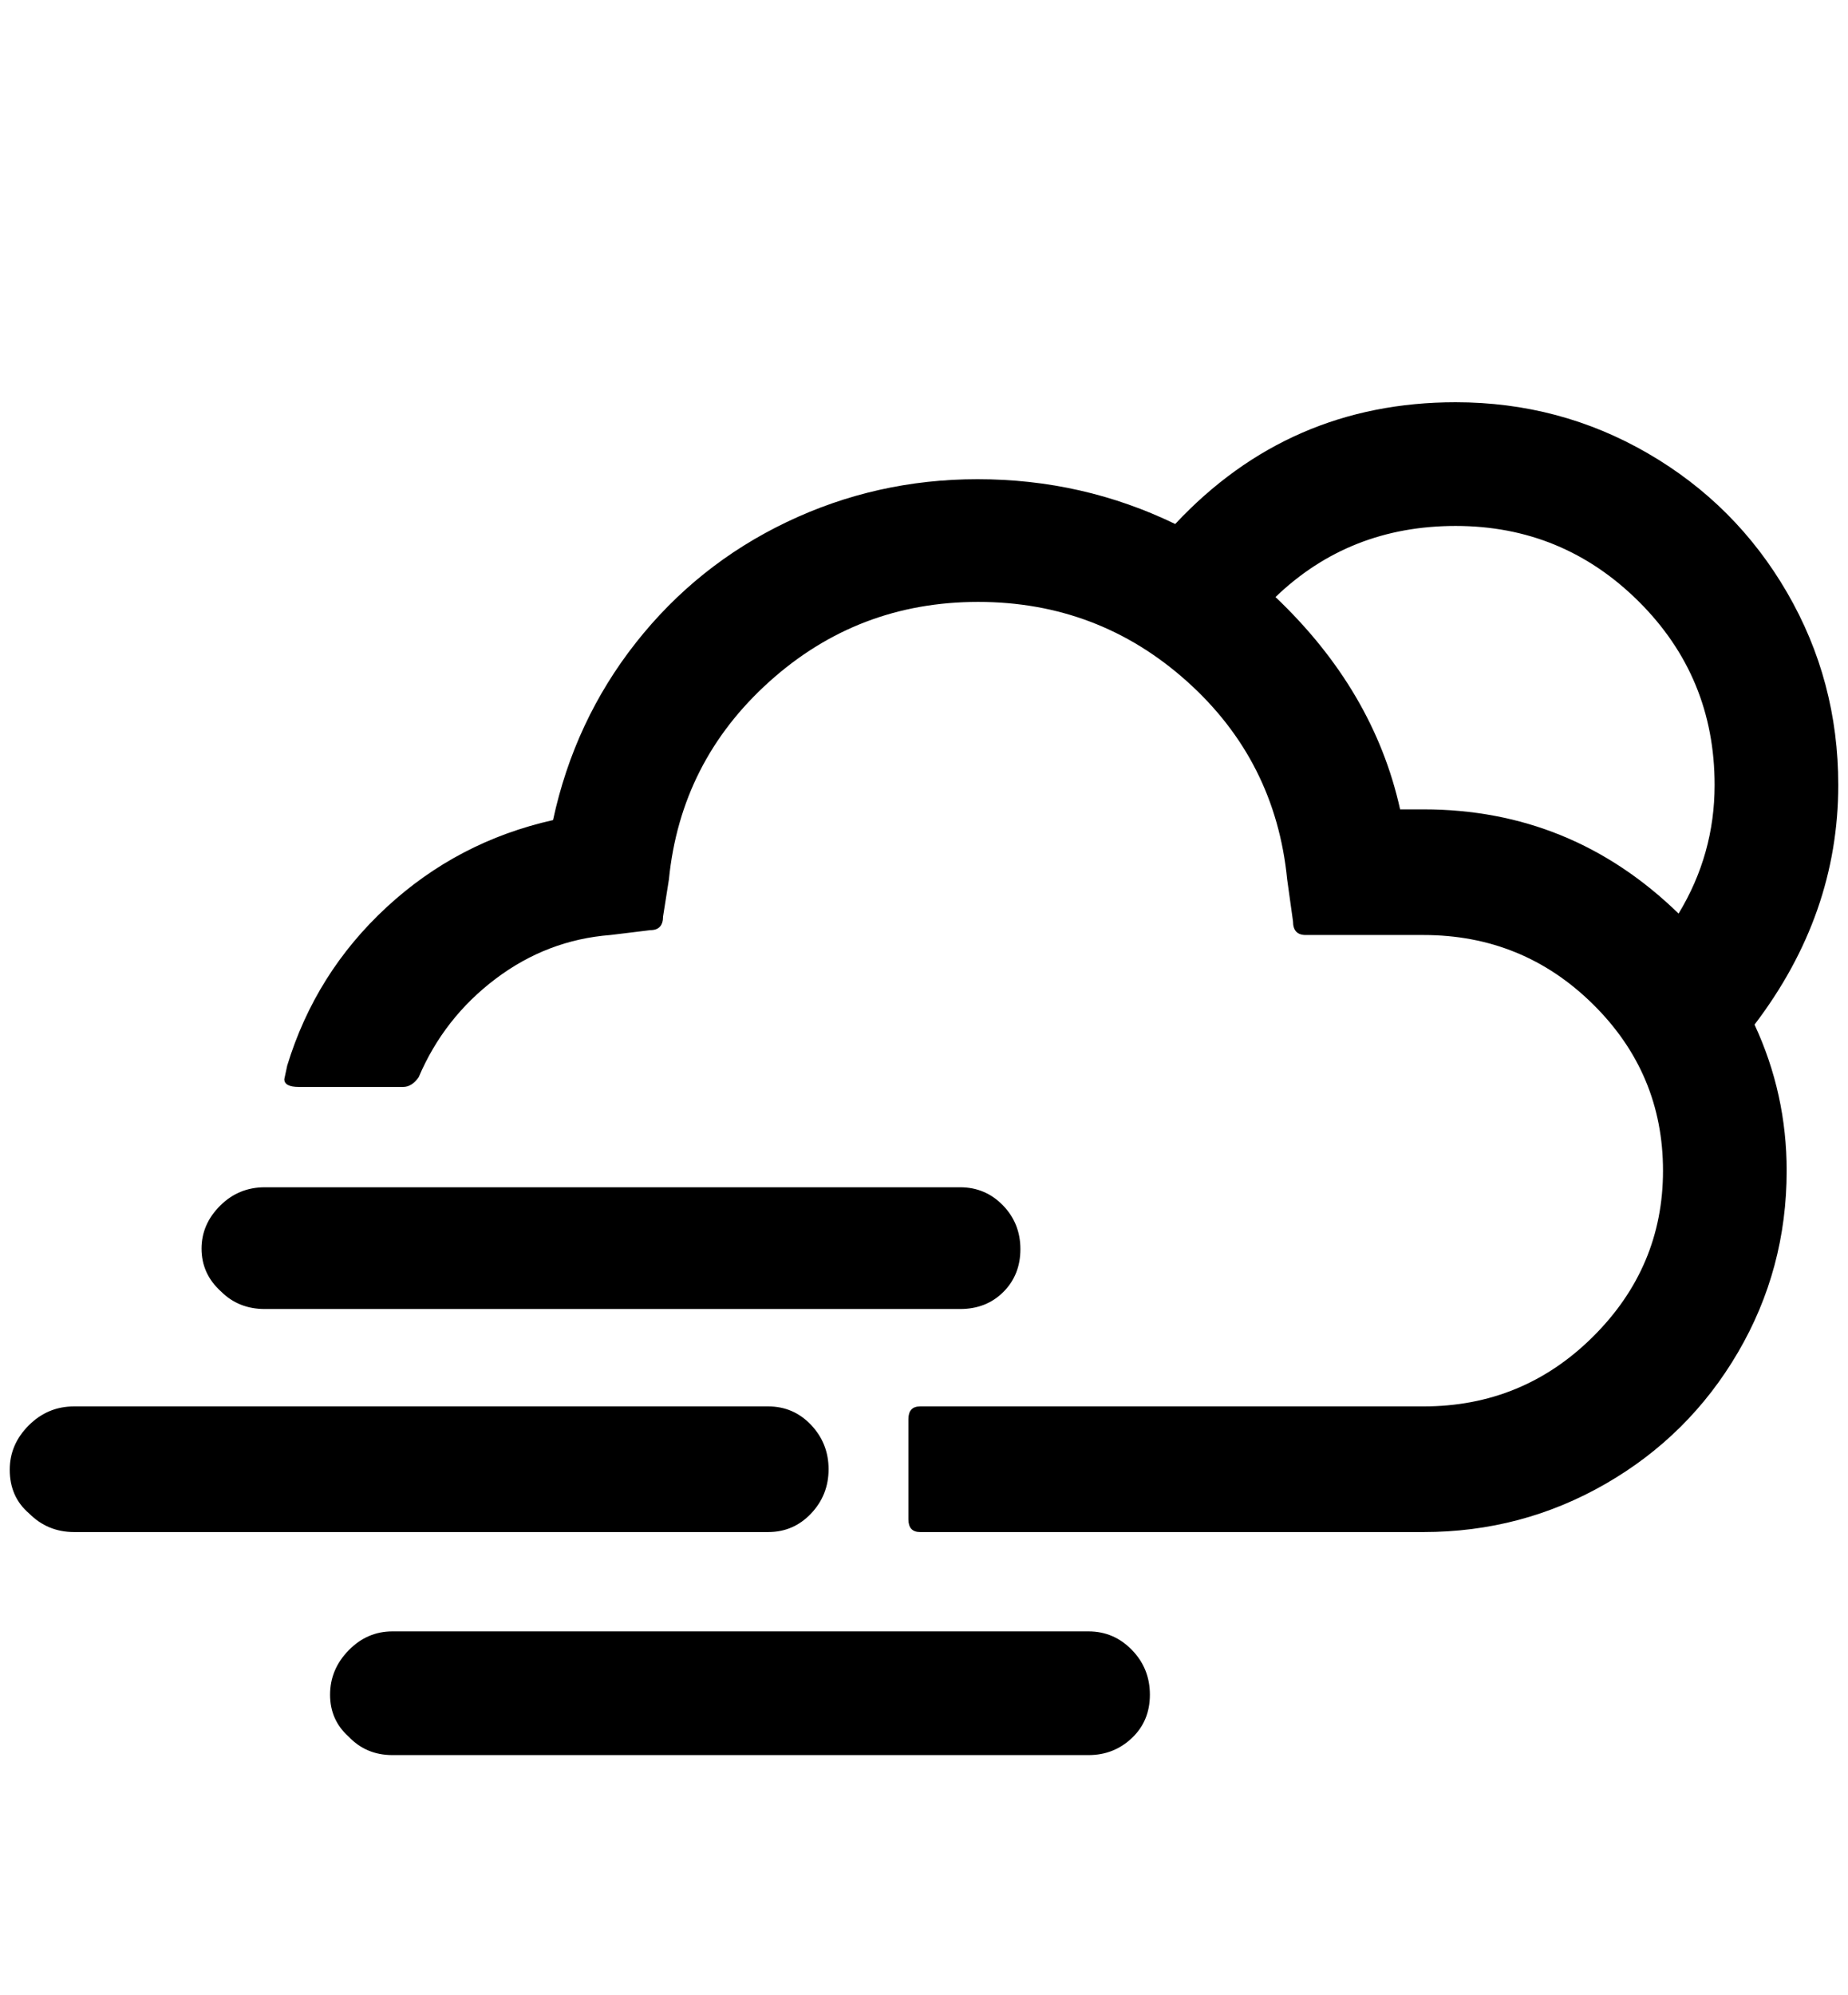 <?xml version="1.0" standalone="no"?>
<!DOCTYPE svg PUBLIC "-//W3C//DTD SVG 1.1//EN" "http://www.w3.org/Graphics/SVG/1.1/DTD/svg11.dtd" >
<svg xmlns="http://www.w3.org/2000/svg" xmlns:xlink="http://www.w3.org/1999/xlink" version="1.1" viewBox="-10 0 1898 2048">
   <path fill="currentColor"
d="M0 1509q0 28 20 45q19 19 46 19h713q26 0 44 -19t18 -45.5t-18 -45.5t-44 -19h-713q-27 0 -46.5 19.5t-19.5 45.5zM197 1282q0 26 20 44q18 18 45 18h714q27 0 44.5 -17.5t17.5 -44t-18 -45t-44 -18.5h-714q-27 0 -46 19t-19 44zM282 1108q0 8 15 8h107q9 0 16 -10
q26 -61 79 -101t118 -45l41 -5q13 0 13 -14l6 -38q12 -121 103 -203t214.5 -82t214.5 81.5t103 203.5l6 43q0 14 13 14h121q102 0 174 71t72 171q0 99 -72 170.5t-174 71.5h-517q-12 0 -12 13v103q0 13 12 13h517q101 0 187 -49.5t136 -135t50 -186.5q0 -79 -33 -150
q86 -113 86 -246q0 -107 -52.5 -197.5t-143 -143t-197.5 -52.5q-171 0 -288 125q-95 -46 -203 -46q-104 0 -196 44t-155 124t-85 182q-98 22 -171 89.5t-102 162.5zM329 1740q0 26 19 43q18 19 45 19h715q26 0 44.5 -17.5t18.5 -44.5t-18.5 -46t-44.5 -19h-715
q-26 0 -45 19.5t-19 45.5zM1300 613q76 -73 185 -73q110 0 188 77.5t78 188.5q0 71 -37 132q-110 -107 -262 -107h-24q-27 -122 -128 -218z" />
</svg>
